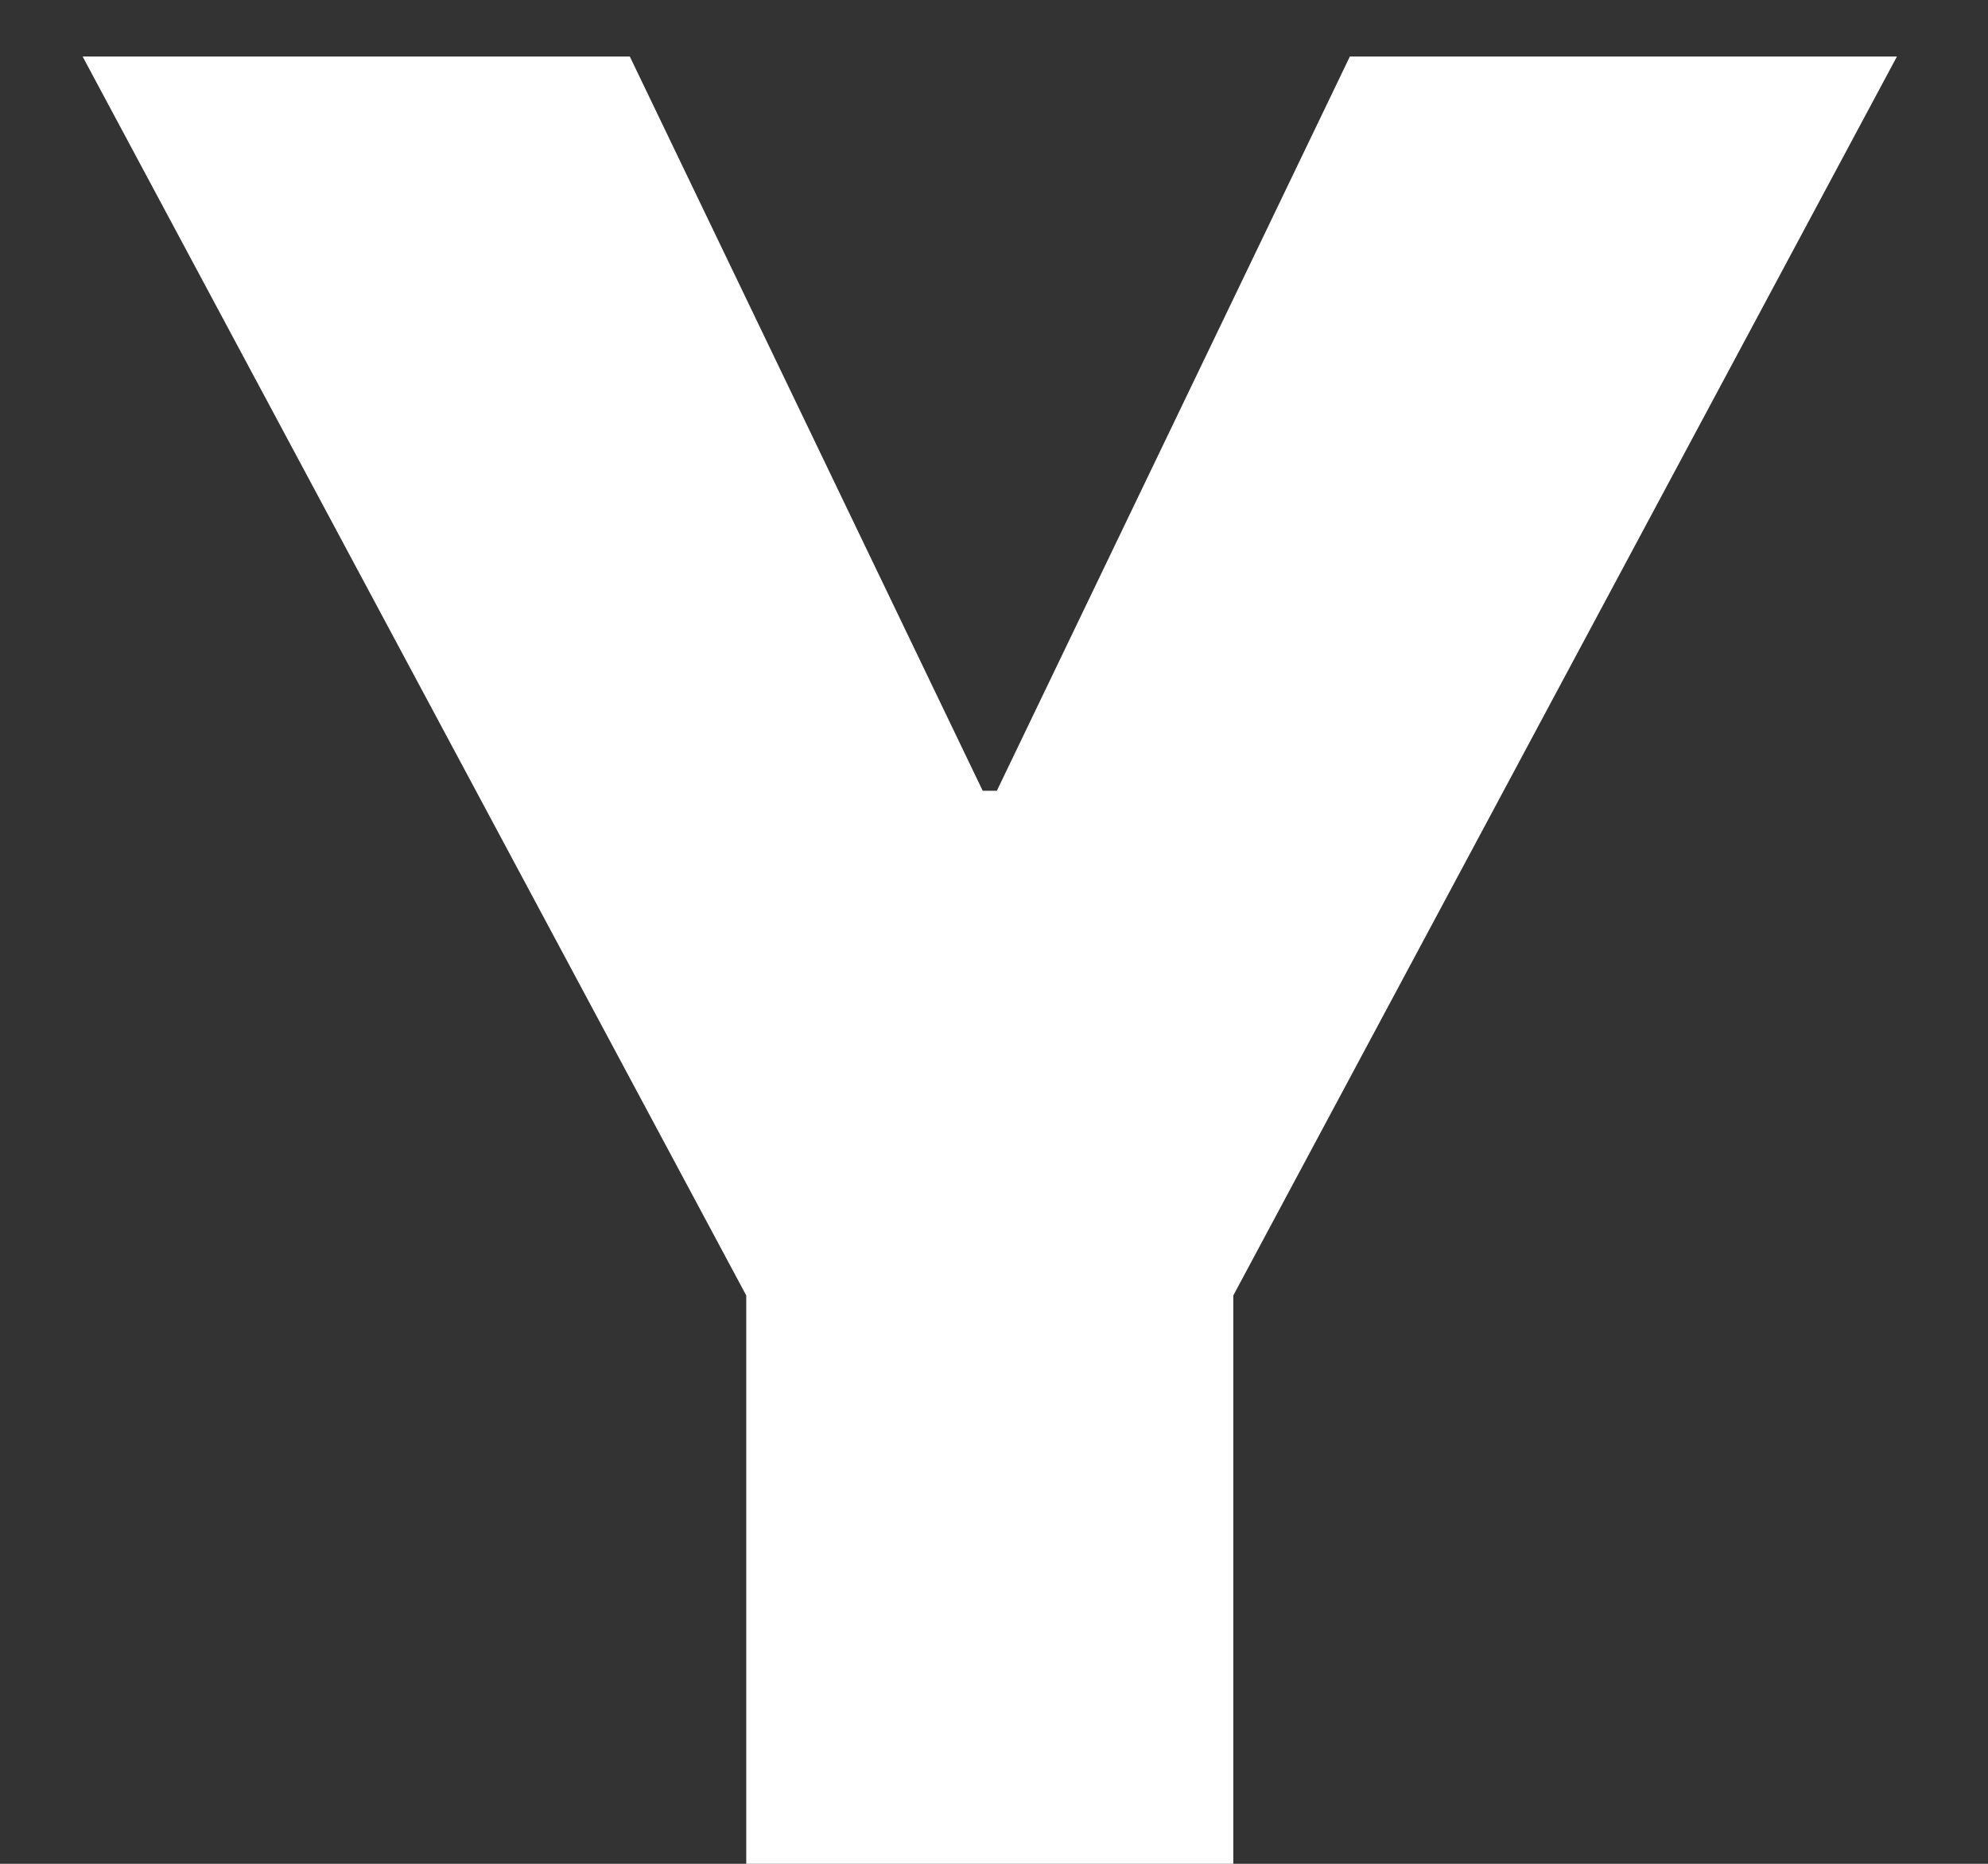 <svg width="16" height="15" viewBox="0 0 16 15" fill="none" xmlns="http://www.w3.org/2000/svg">
<rect x="0" y="0" width="16" height="15" fill="#333333" stroke="none"/>
<path d="M0.665 0.455L6.006 10.426V15H9.926V10.426L15.267 0.455H10.864L8.023 6.364H7.909L5.069 0.455H0.665Z" fill="white"/>
</svg>
